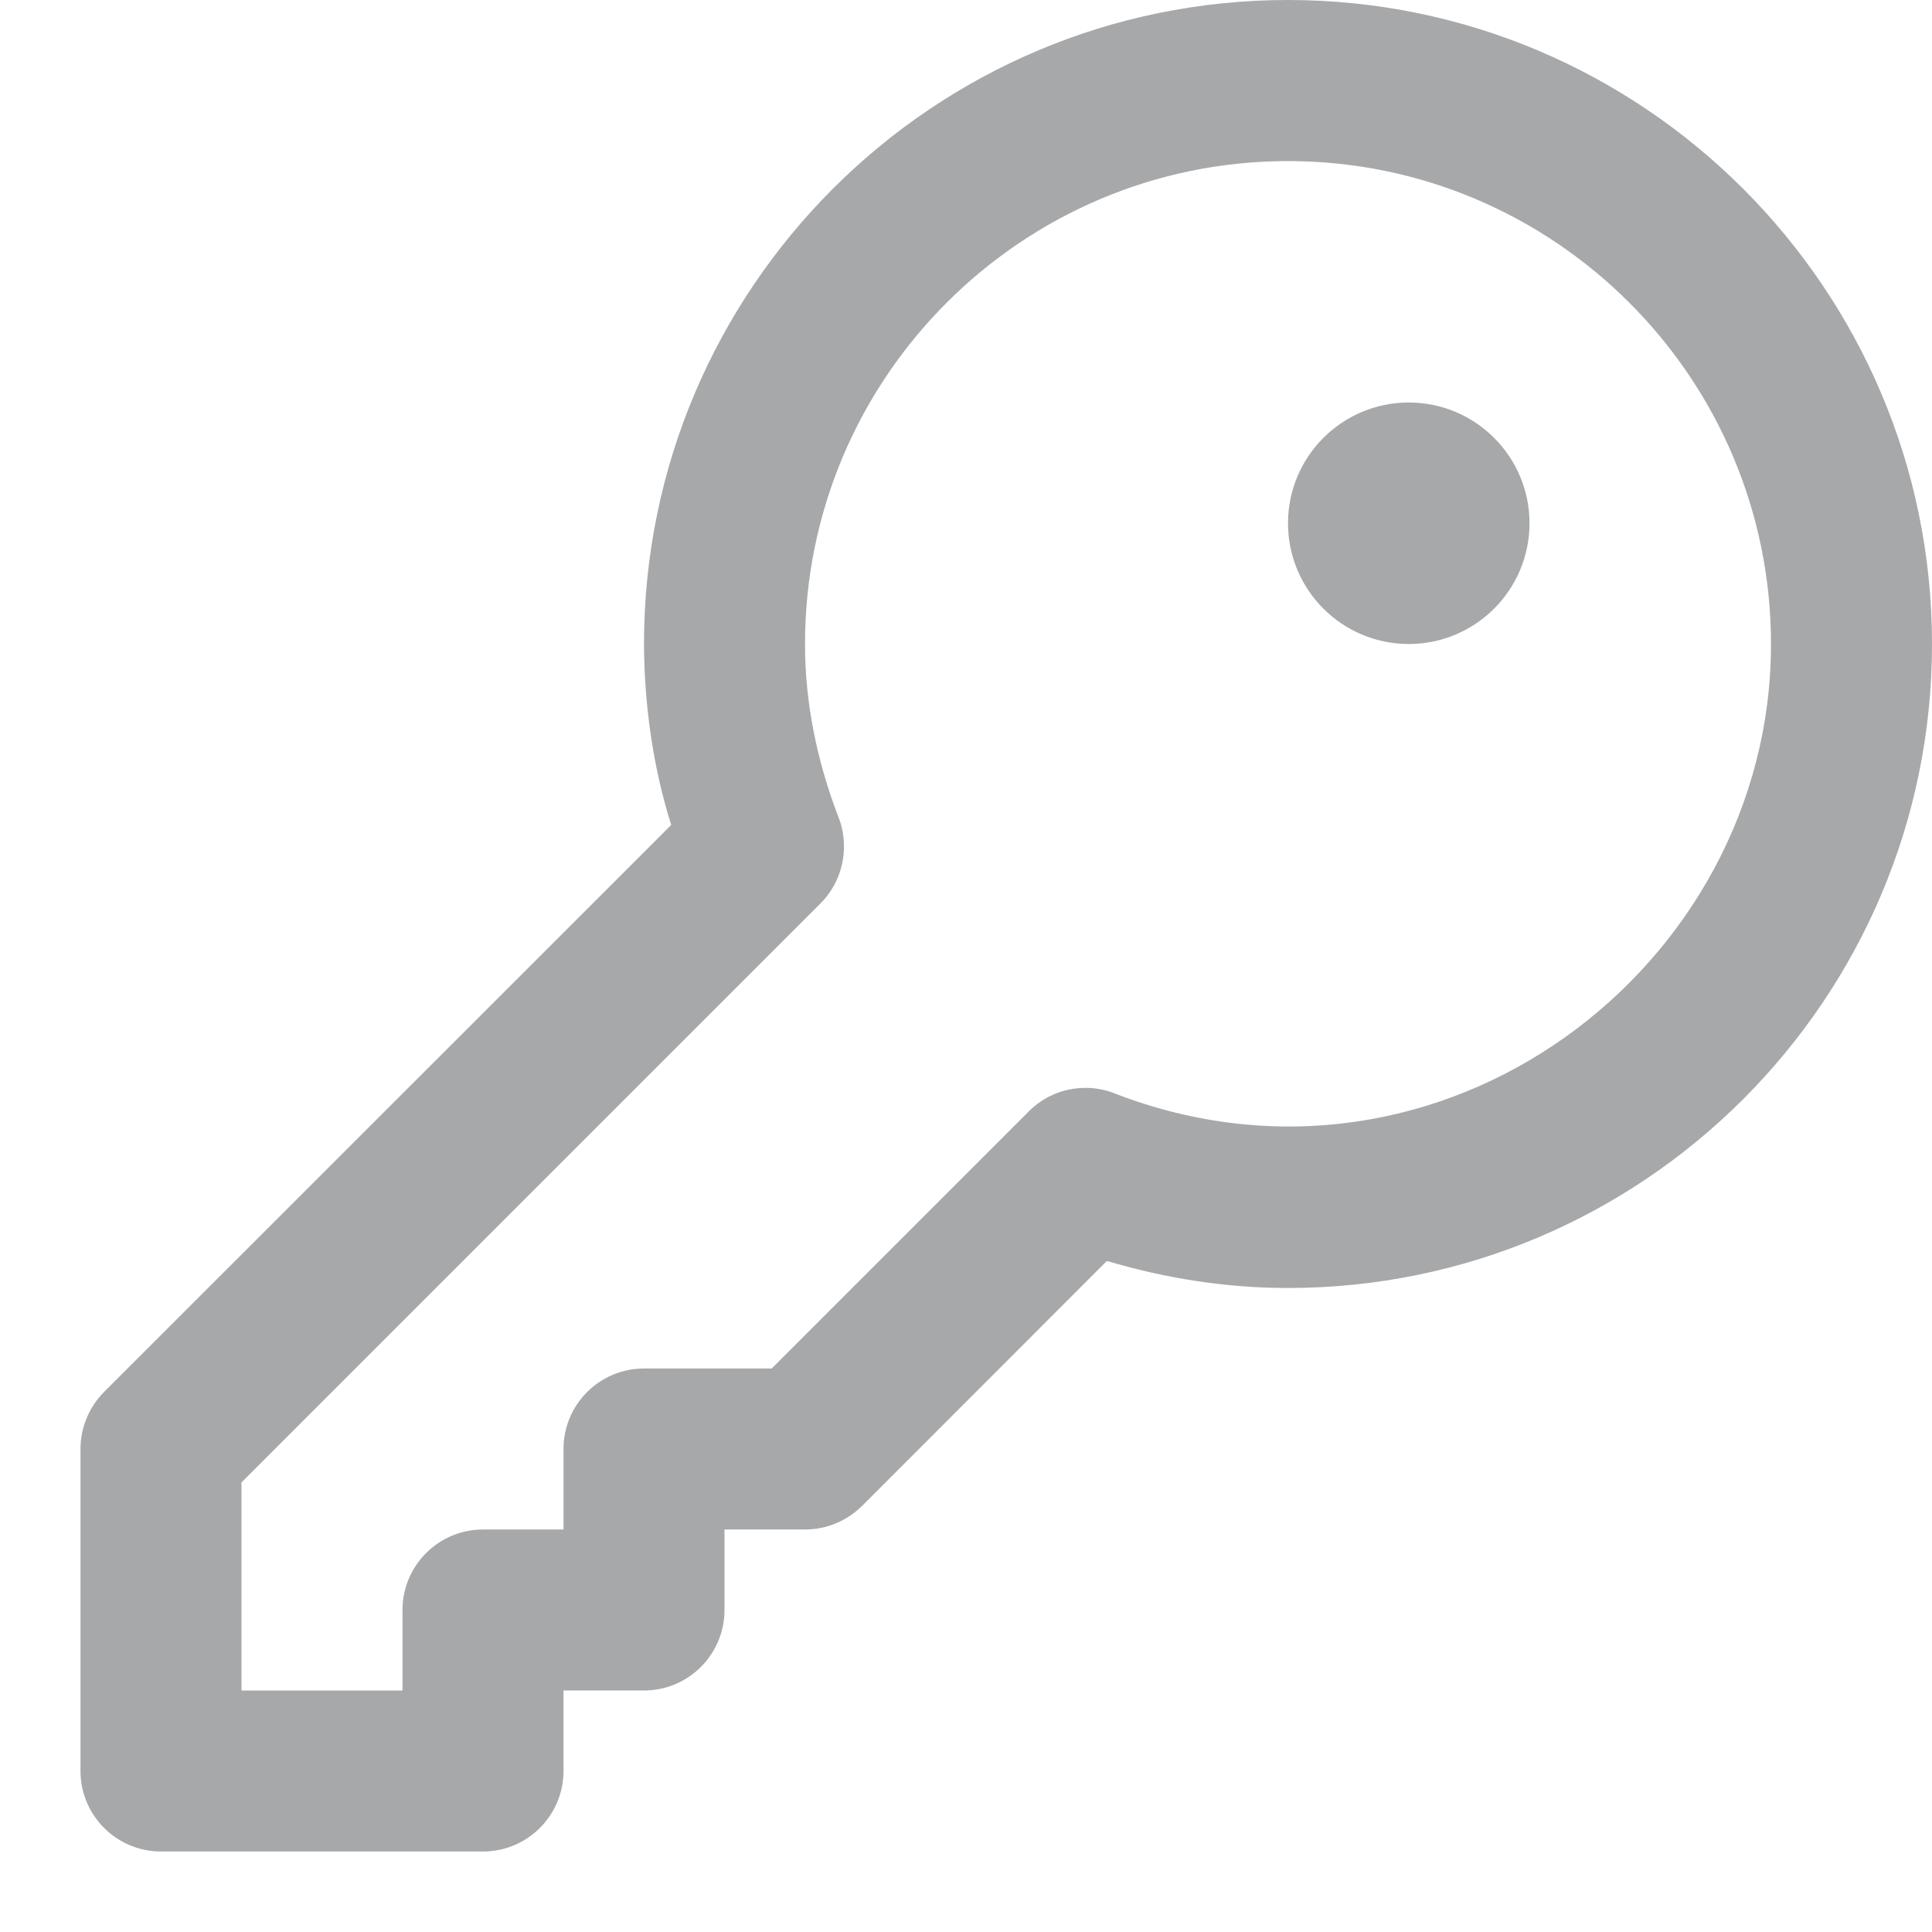 <!-- Generated by IcoMoon.io -->
<svg version="1.1" xmlns="http://www.w3.org/2000/svg" width="24" height="24" viewBox="0 0 24 24">
<title>key-12</title>
<path fill="#a7a8aa" d="M3 21h2v-1c0-0.552 0.448-1 1-1v0h1v-1c0-0.552 0.448-1 1-1v0h1.586l3.192-3.192c0.18-0.182 0.43-0.294 0.706-0.294 0.13 0 0.255 0.025 0.369 0.071l-0.007-0.002c4.044 1.564 8.154-1.56 8.154-5.582 0-3.308-2.692-6-6-6s-6 2.692-6 6c0 0.71 0.14 1.434 0.418 2.156 0.042 0.106 0.066 0.229 0.066 0.358 0 0.276-0.111 0.527-0.292 0.708l-7.192 7.192v2.586zM6 23h-4c-0.552 0-1-0.448-1-1v0-4c0-0.266 0.106-0.52 0.292-0.708l7.046-7.044c-0.212-0.672-0.335-1.445-0.338-2.247v-0.001c0-4.412 3.588-8 8-8s8 3.588 8 8-3.588 8-8 8c-0.75 0-1.504-0.114-2.25-0.336l-3.042 3.044c-0.182 0.18-0.432 0.292-0.708 0.292h-1v1c0 0.552-0.448 1-1 1v0h-1v1c0 0.552-0.448 1-1 1v0zM19 6.5c0 0.828-0.672 1.5-1.5 1.5s-1.5-0.672-1.5-1.5v0c0-0.828 0.672-1.5 1.5-1.5s1.5 0.672 1.5 1.5v0z"></path>
</svg>
